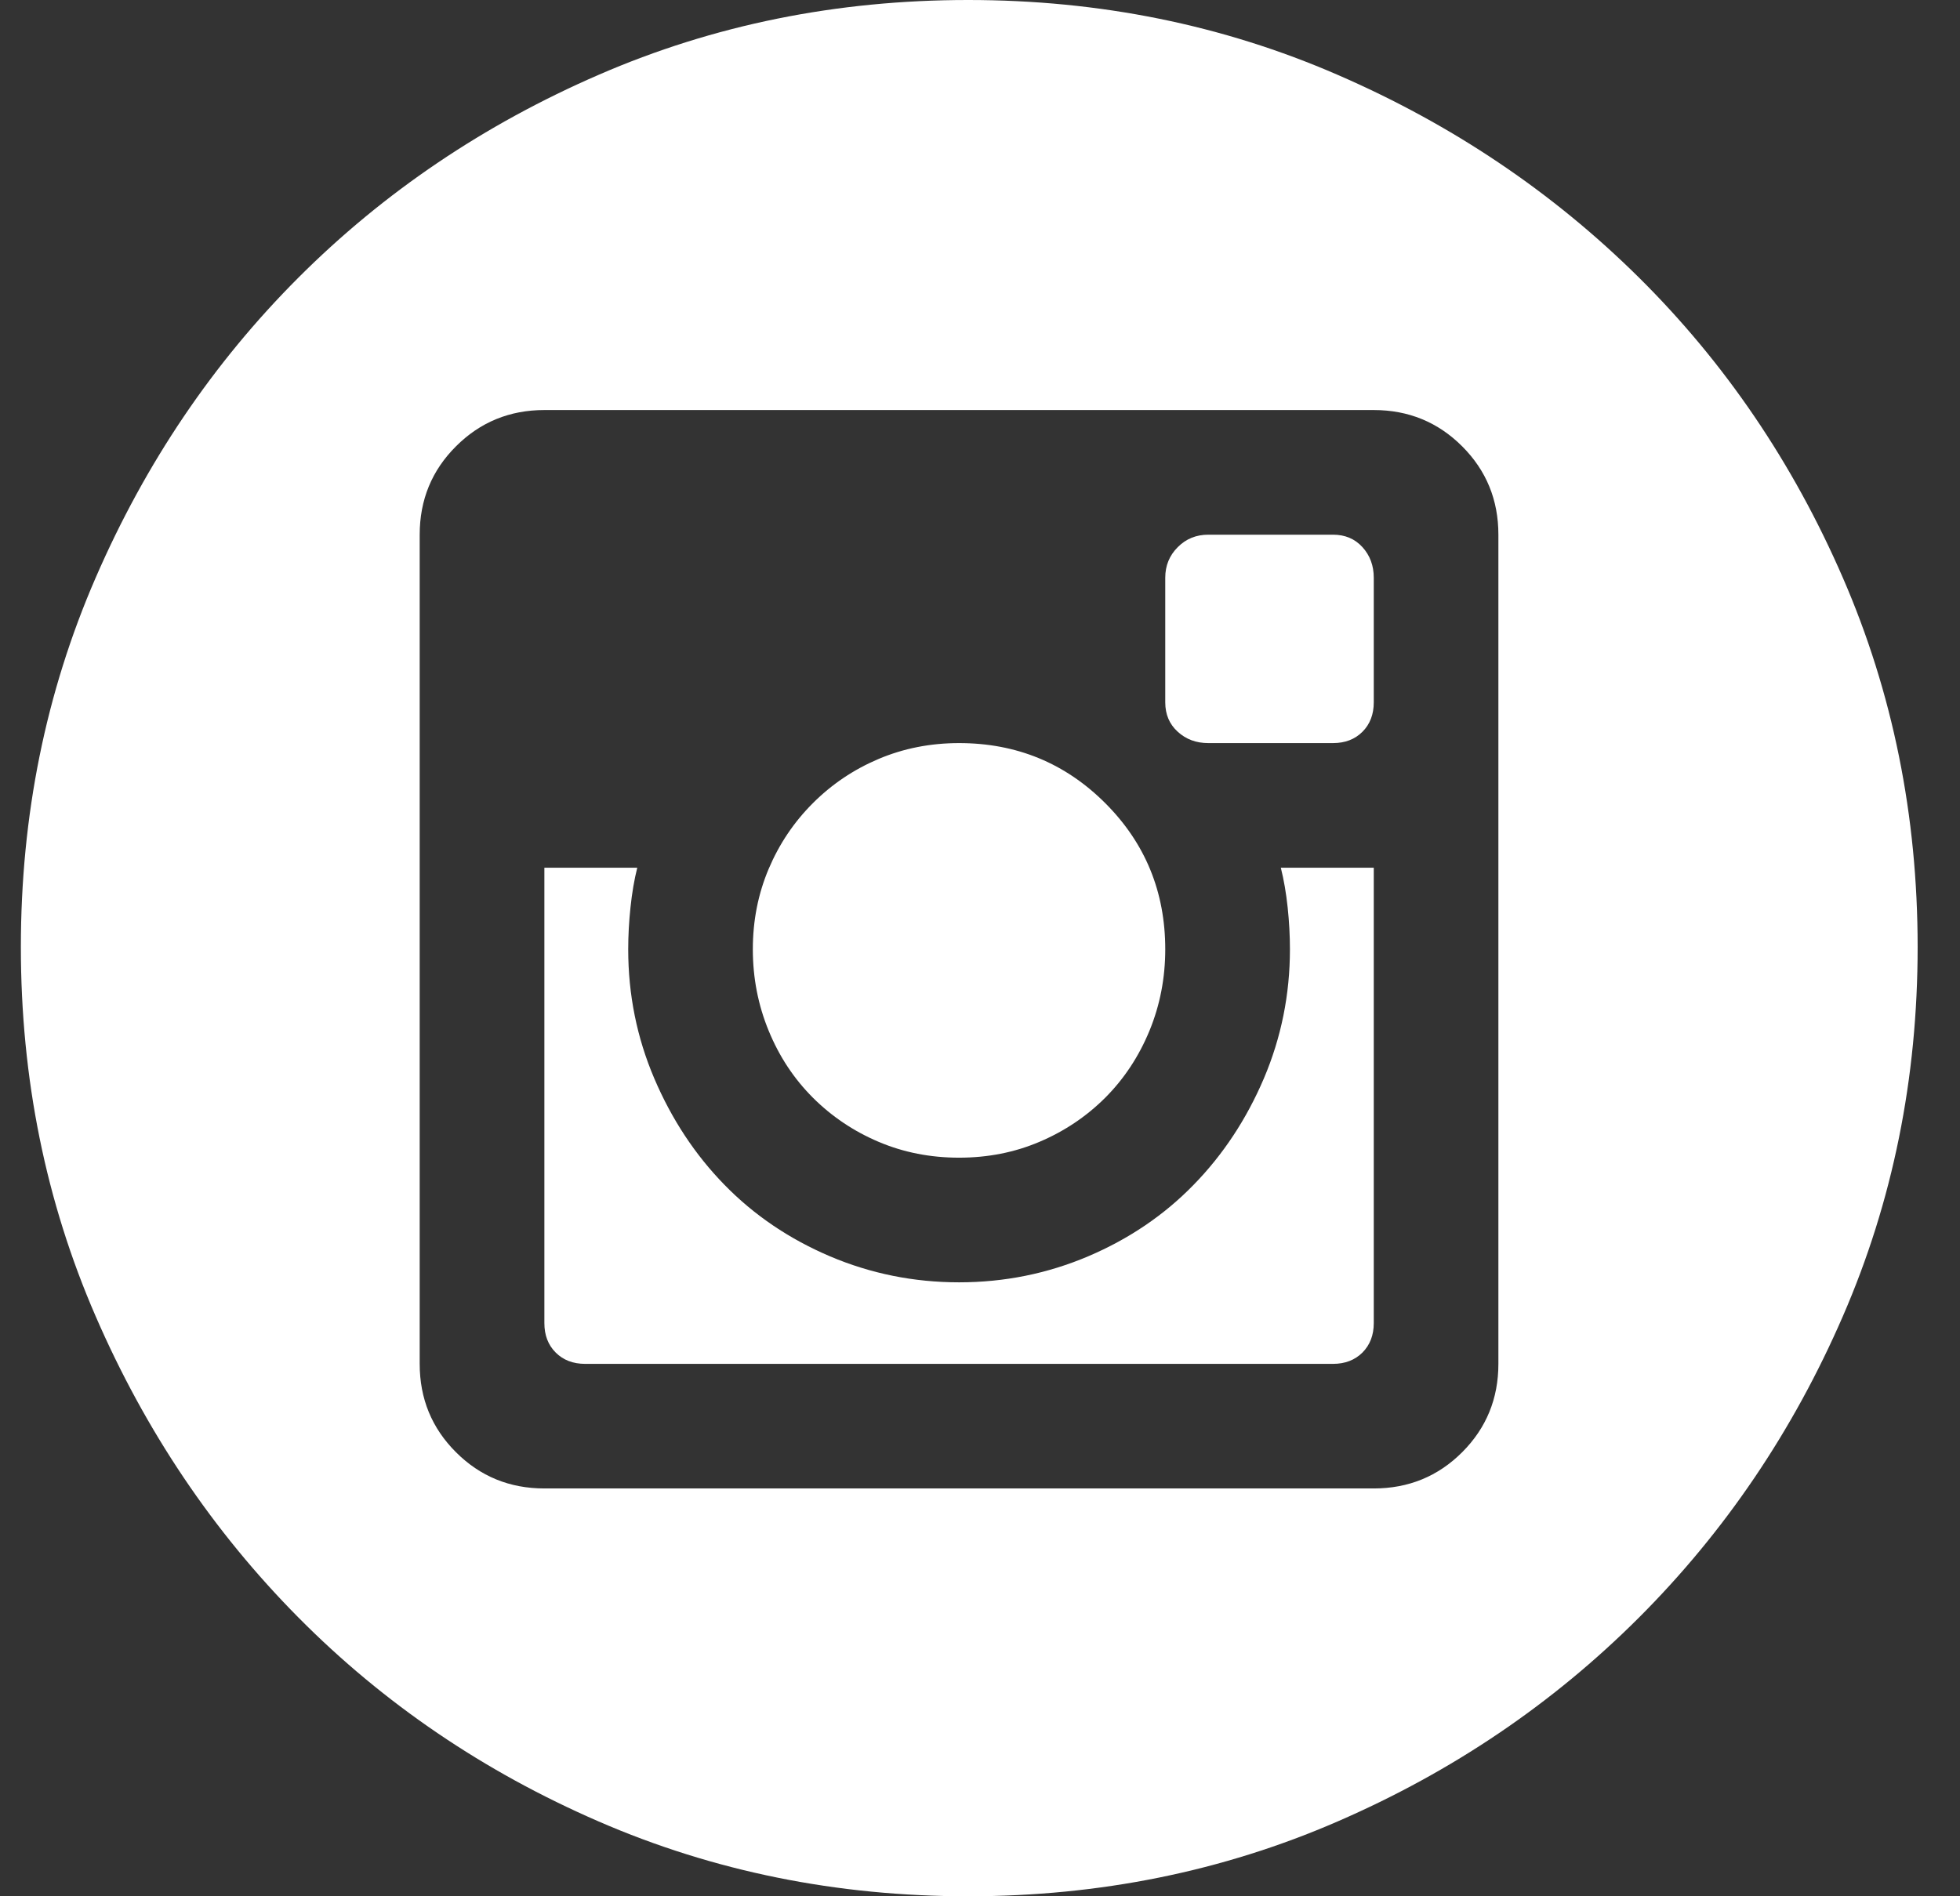 <svg width="31" height="30" viewBox="0 0 31 30" fill="none" xmlns="http://www.w3.org/2000/svg">
<rect x="0" y="0" width="31" height="30" fill="#333333" stroke="none"/>
<g id="&#240;&#159;&#166;&#134; icon &#34;circle instagram&#34;">
<path id="Vector" d="M15.169 18.315C14.715 18.315 14.291 18.232 13.896 18.064C13.502 17.897 13.156 17.664 12.857 17.366C12.558 17.067 12.325 16.715 12.158 16.308C11.991 15.902 11.907 15.472 11.907 15.018C11.907 14.564 11.991 14.14 12.158 13.745C12.325 13.351 12.558 13.005 12.857 12.706C13.156 12.407 13.502 12.174 13.896 12.007C14.291 11.84 14.715 11.756 15.169 11.756C16.077 11.756 16.847 12.073 17.481 12.706C18.114 13.339 18.43 14.11 18.43 15.018C18.43 15.472 18.347 15.902 18.18 16.308C18.012 16.715 17.779 17.067 17.481 17.366C17.182 17.664 16.835 17.897 16.441 18.064C16.047 18.232 15.623 18.315 15.169 18.315ZM20.402 15.018C20.402 14.803 20.39 14.582 20.366 14.355C20.342 14.128 20.306 13.919 20.258 13.728H21.728V20.932C21.728 21.123 21.668 21.278 21.549 21.398C21.429 21.517 21.274 21.577 21.083 21.577H9.255C9.064 21.577 8.908 21.517 8.789 21.398C8.669 21.278 8.61 21.123 8.61 20.932V13.728H10.079C10.031 13.919 9.996 14.128 9.972 14.355C9.948 14.582 9.936 14.803 9.936 15.018C9.936 15.735 10.073 16.416 10.348 17.061C10.623 17.706 10.993 18.268 11.459 18.745C11.925 19.223 12.481 19.6 13.126 19.875C13.771 20.149 14.452 20.287 15.169 20.287C15.886 20.287 16.567 20.149 17.212 19.875C17.857 19.6 18.413 19.223 18.878 18.745C19.344 18.268 19.715 17.706 19.99 17.061C20.264 16.416 20.402 15.735 20.402 15.018ZM15.312 0C17.391 0 19.338 0.394 21.154 1.183C22.971 1.971 24.559 3.041 25.922 4.391C27.284 5.741 28.359 7.324 29.147 9.14C29.936 10.956 30.33 12.903 30.33 14.982C30.33 17.061 29.936 19.008 29.147 20.824C28.359 22.64 27.284 24.229 25.922 25.591C24.559 26.953 22.971 28.029 21.154 28.817C19.338 29.606 17.391 30 15.312 30C13.233 30 11.286 29.606 9.47 28.817C7.654 28.029 6.071 26.953 4.721 25.591C3.371 24.229 2.301 22.64 1.513 20.824C0.724 19.008 0.33 17.061 0.33 14.982C0.33 12.903 0.724 10.956 1.513 9.14C2.301 7.324 3.371 5.741 4.721 4.391C6.071 3.041 7.654 1.971 9.47 1.183C11.286 0.394 13.233 0 15.312 0ZM23.699 8.459C23.699 7.909 23.508 7.443 23.126 7.061C22.744 6.679 22.277 6.487 21.728 6.487H8.61C8.06 6.487 7.594 6.679 7.212 7.061C6.829 7.443 6.638 7.909 6.638 8.459V21.577C6.638 22.127 6.829 22.593 7.212 22.975C7.594 23.357 8.06 23.548 8.61 23.548H21.728C22.277 23.548 22.744 23.357 23.126 22.975C23.508 22.593 23.699 22.127 23.699 21.577V8.459ZM21.083 8.459C21.274 8.459 21.429 8.524 21.549 8.656C21.668 8.787 21.728 8.949 21.728 9.14V11.111C21.728 11.302 21.668 11.458 21.549 11.577C21.429 11.697 21.274 11.756 21.083 11.756H19.111C18.92 11.756 18.759 11.697 18.628 11.577C18.496 11.458 18.43 11.302 18.43 11.111V9.14C18.43 8.949 18.496 8.787 18.628 8.656C18.759 8.524 18.92 8.459 19.111 8.459H21.083Z" fill="white"/>
</g>
</svg>
